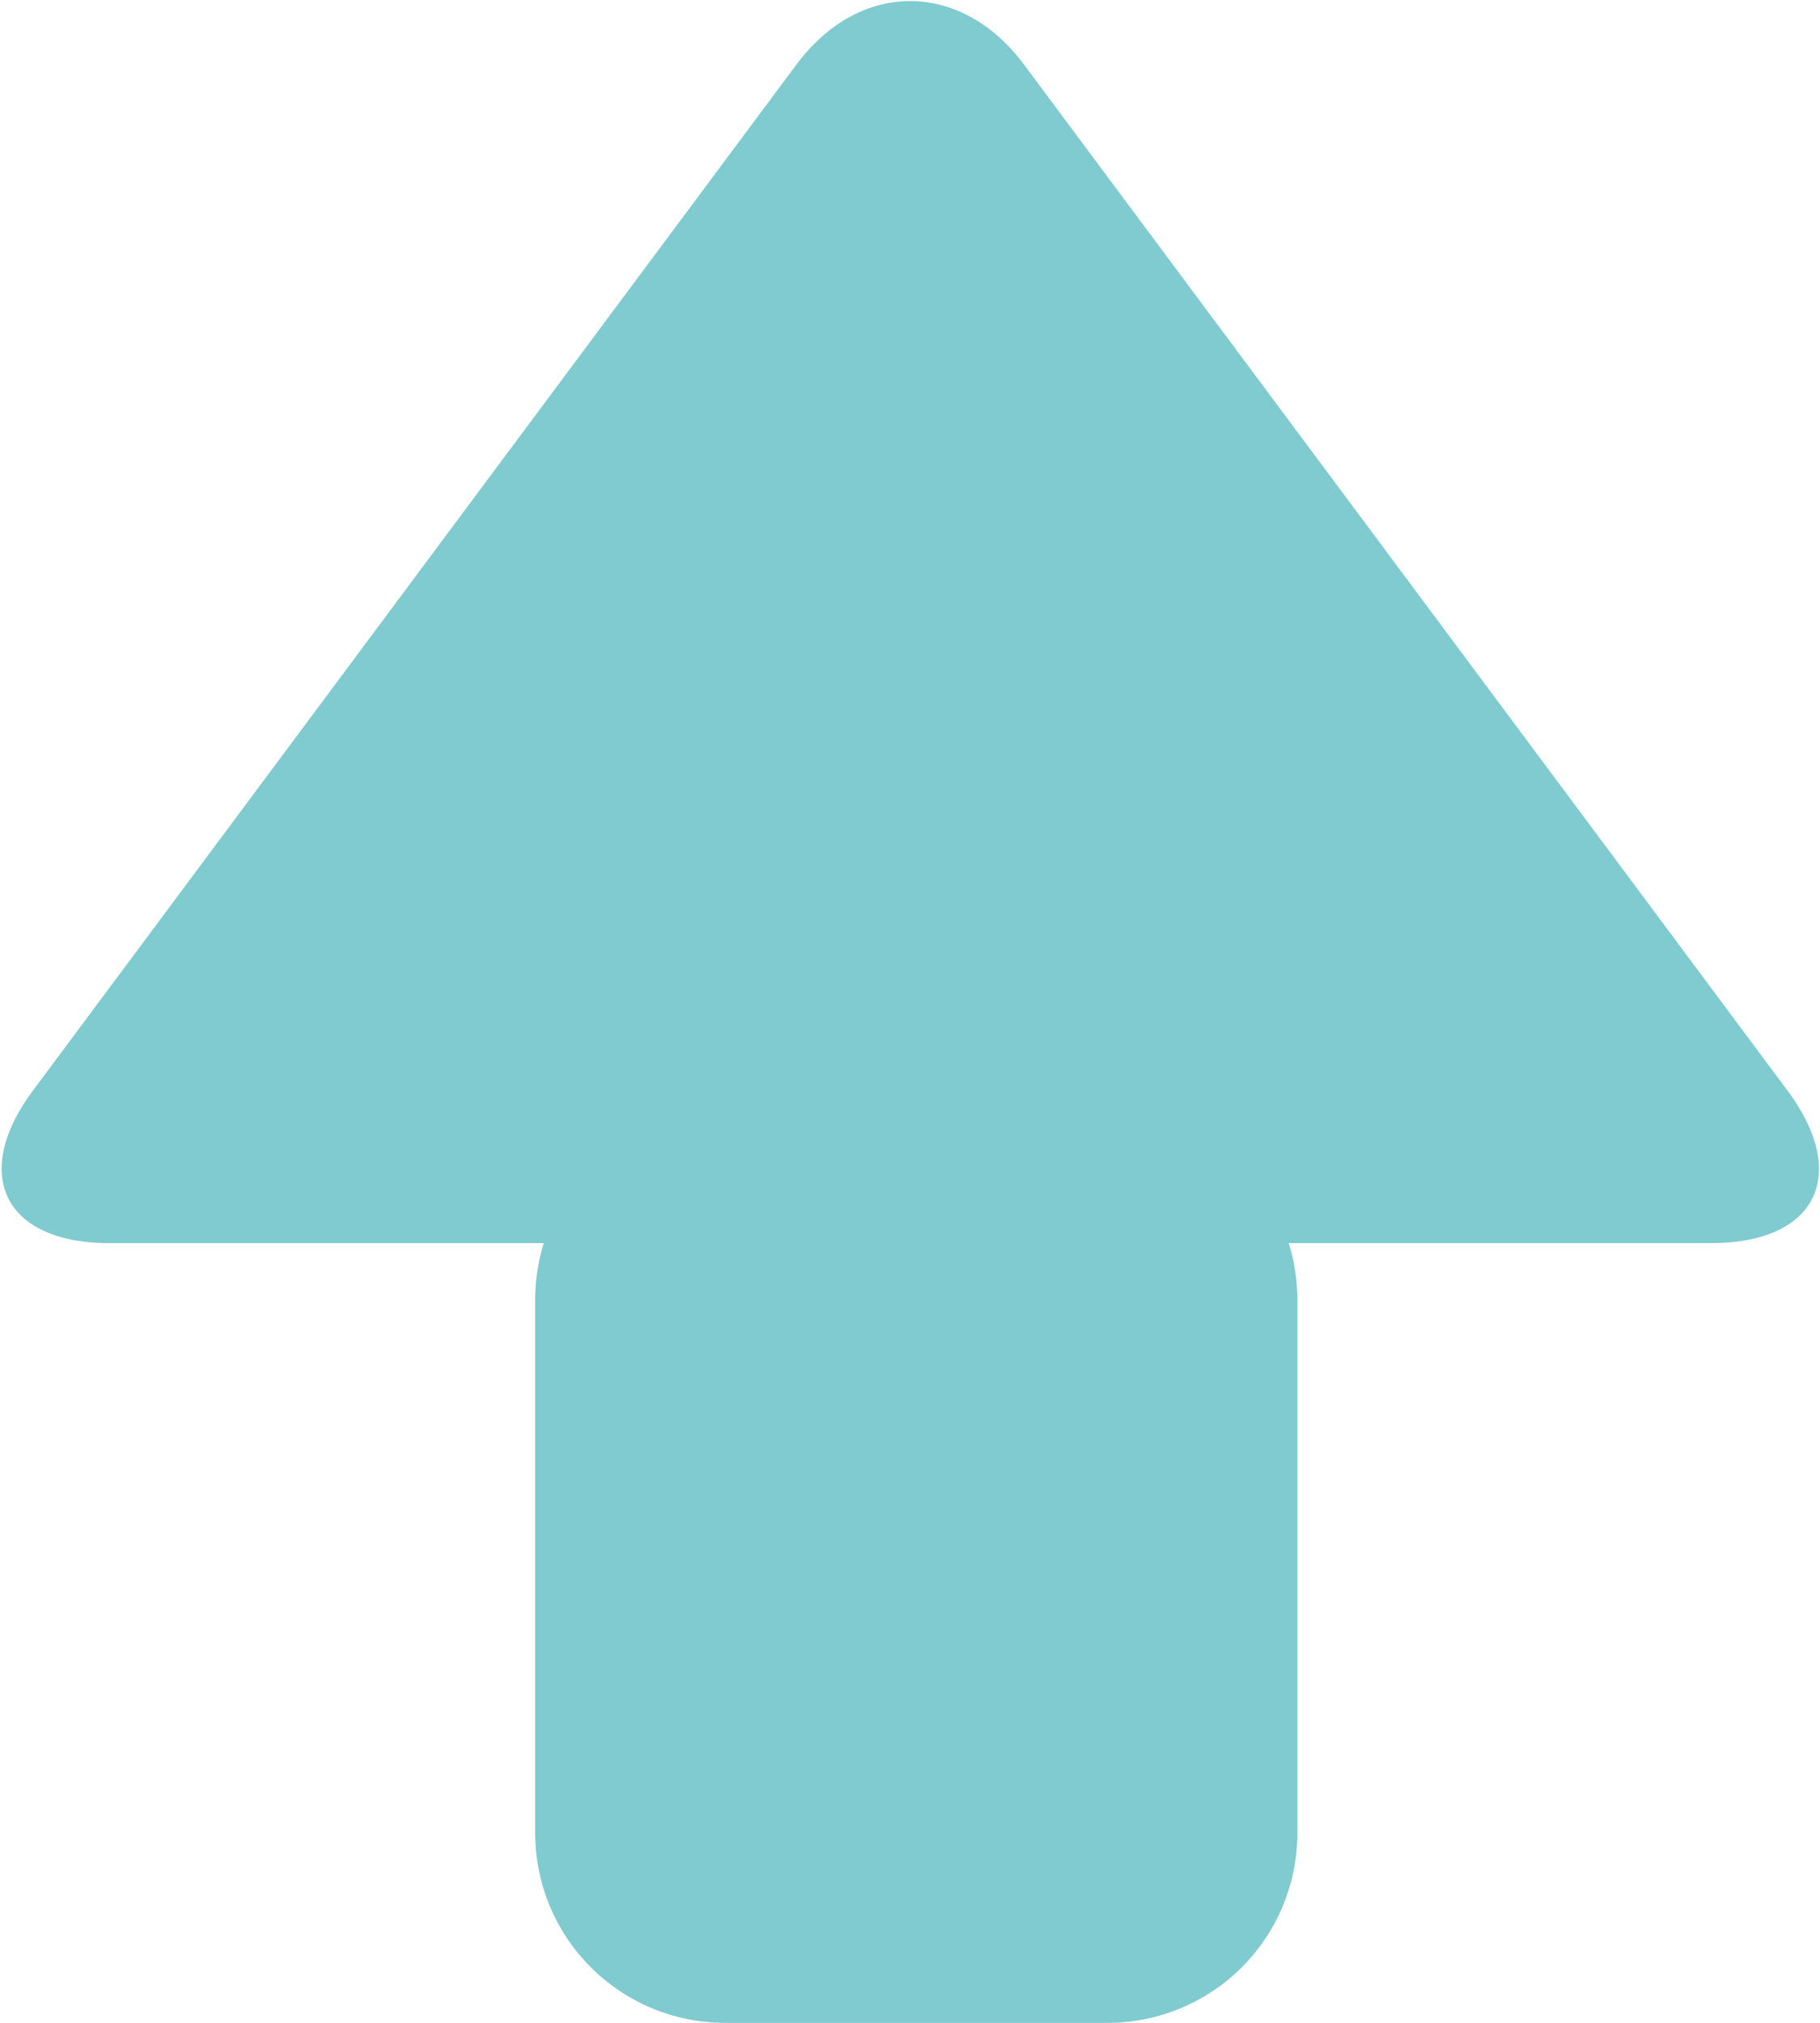 <svg xmlns="http://www.w3.org/2000/svg" width="18" height="20" viewBox="0 0 18 20">
    <path fill="#7FCBCF" fill-rule="evenodd" d="M12.745 12.29c.056.179.086.369.086.565v5.264A1.876 1.876 0 0 1 10.948 20H7.176a1.877 1.877 0 0 1-1.883-1.881v-5.264c0-.197.03-.387.085-.564H1.082c-1.037 0-1.376-.676-.755-1.51L7.877.638c.626-.839 1.628-.834 2.25 0l7.55 10.143c.625.839.283 1.51-.755 1.51h-4.177z"/>
</svg>
